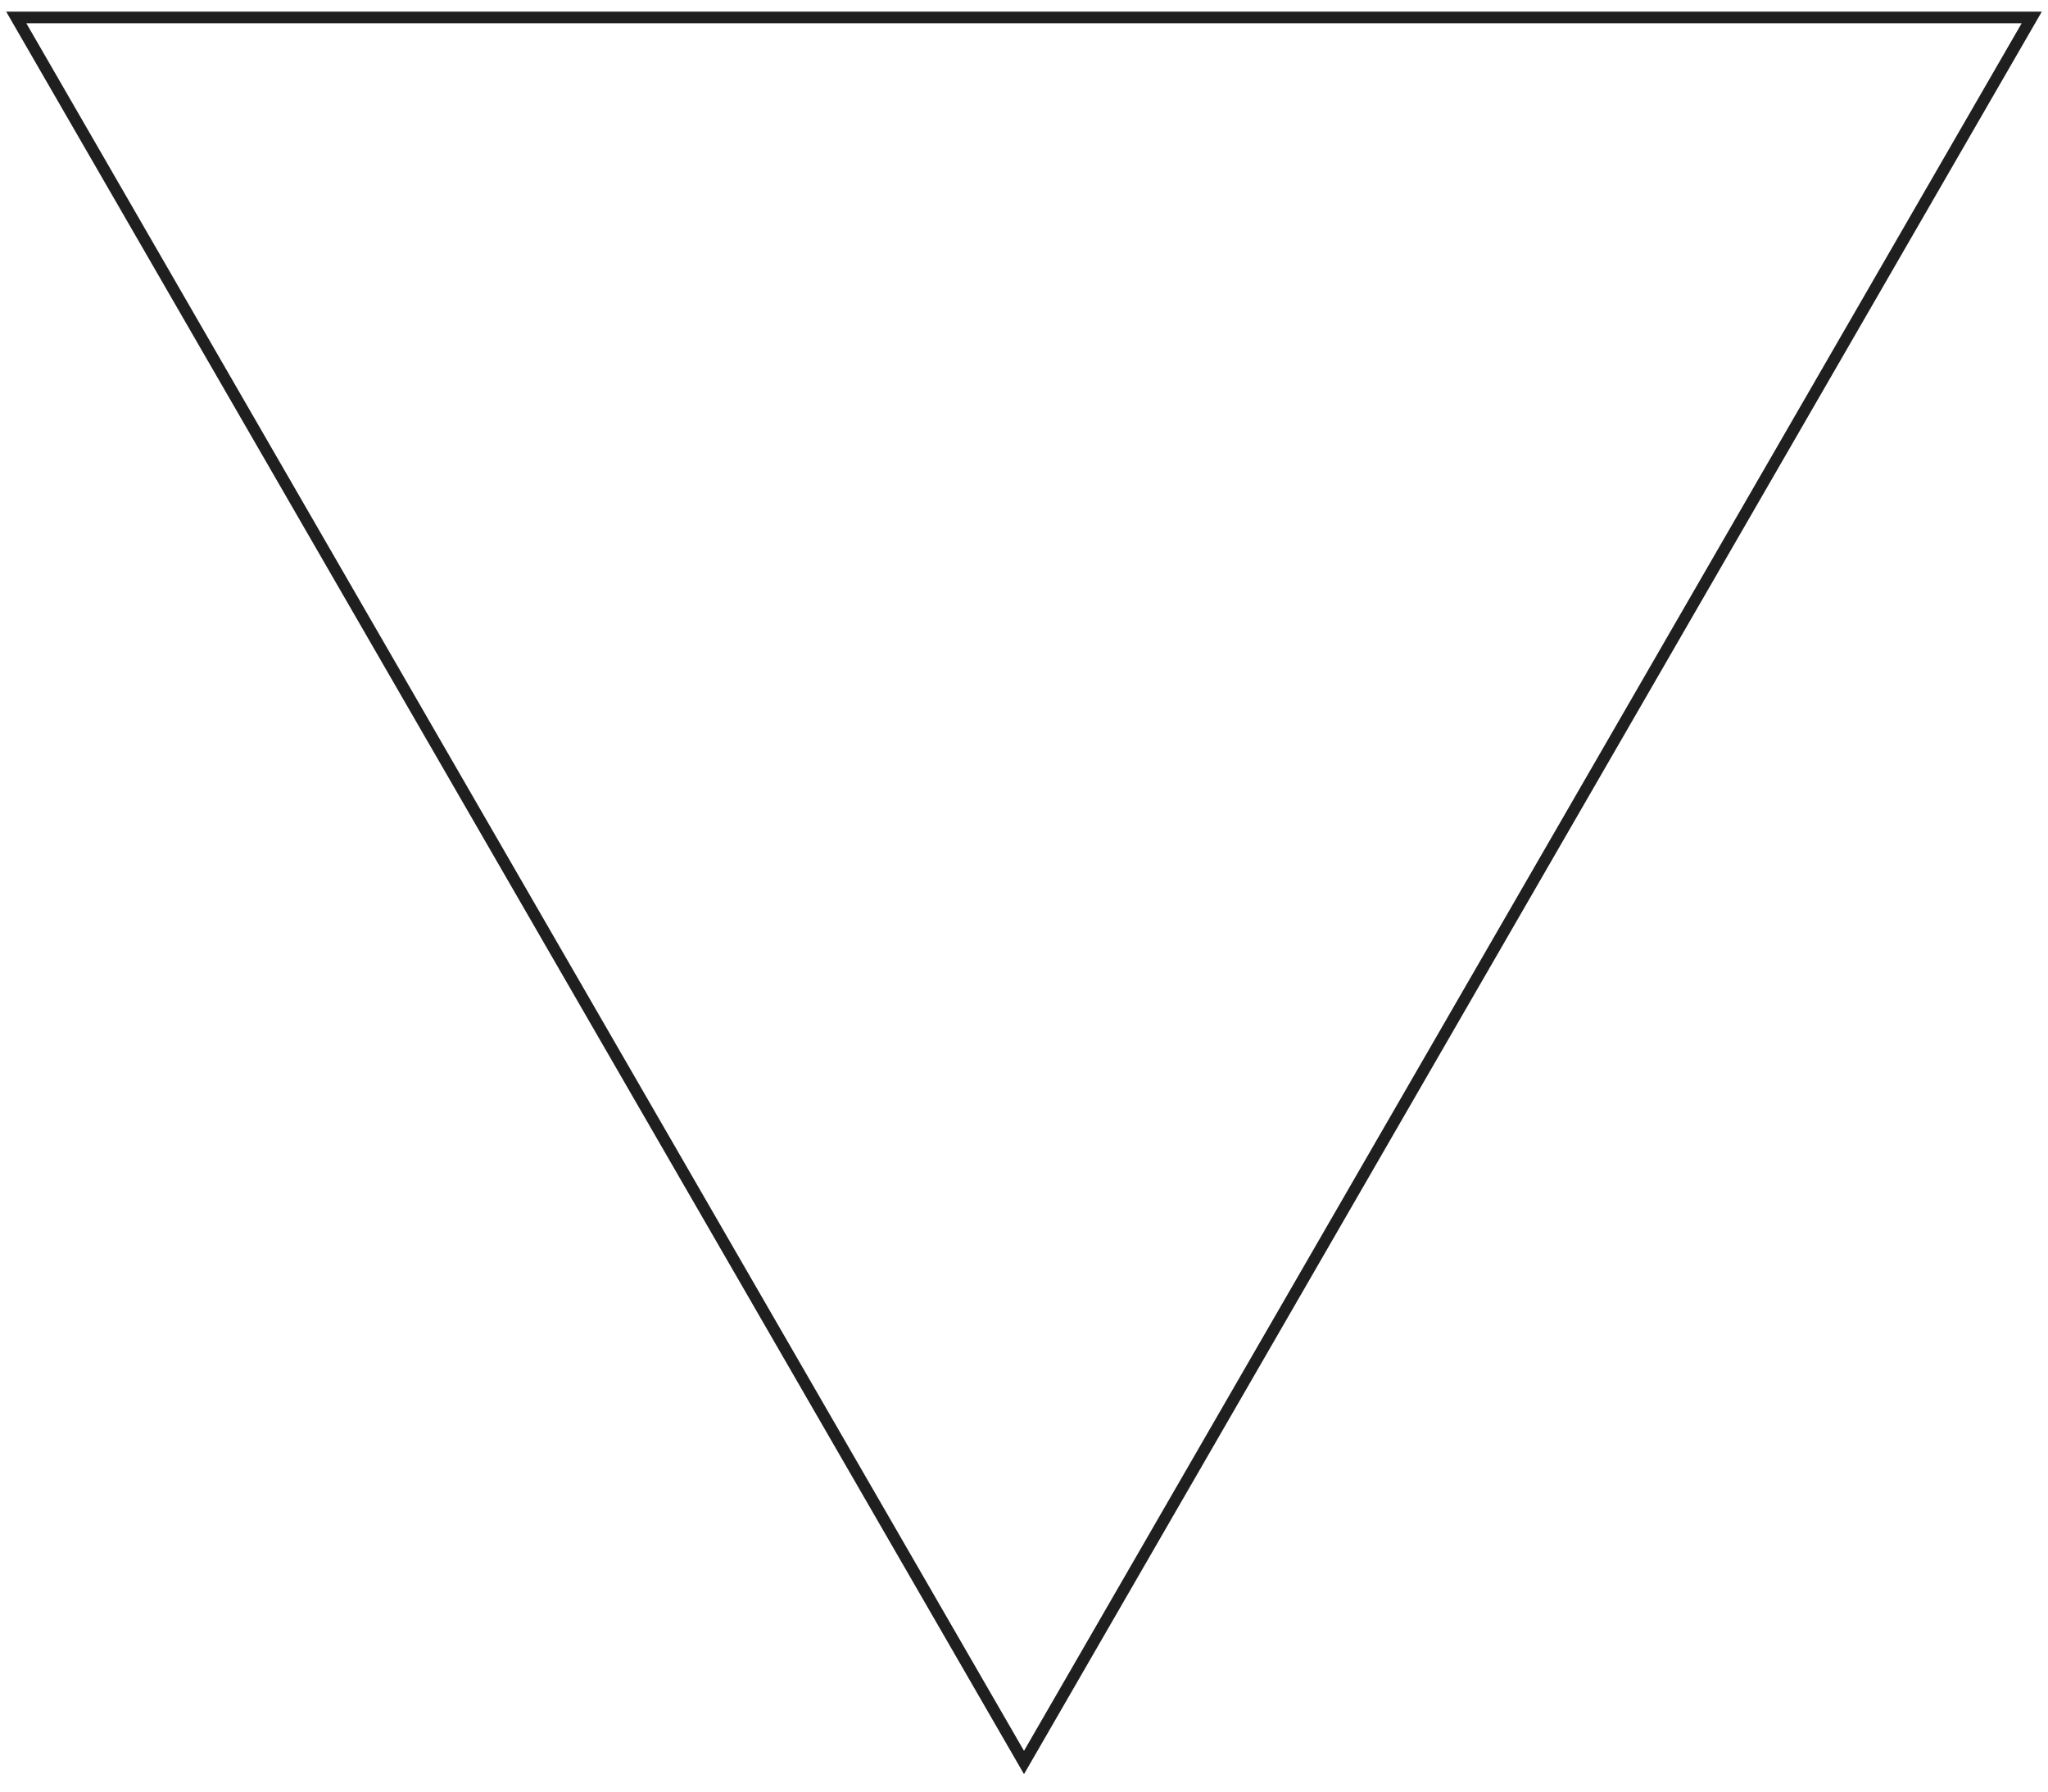 <?xml version="1.0" encoding="UTF-8" standalone="no"?>
<svg
   xmlns:dc="http://purl.org/dc/elements/1.1/"
   xmlns:cc="http://creativecommons.org/ns#"
   xmlns:rdf="http://www.w3.org/1999/02/22-rdf-syntax-ns#"
   xmlns:svg="http://www.w3.org/2000/svg"
   xmlns="http://www.w3.org/2000/svg"
   xmlns:xlink="http://www.w3.org/1999/xlink"
   xmlns:sodipodi="http://sodipodi.sourceforge.net/DTD/sodipodi-0.dtd"
   xmlns:inkscape="http://www.inkscape.org/namespaces/inkscape"
   width="88"
   height="77"
   viewBox="0 0 88 77"
   version="1.1"
   id="svg2"
   inkscape:version="0.48.4 r9939"
   sodipodi:docname="triangle.svg">
  <sodipodi:namedview
     pagecolor="#ffffff"
     bordercolor="#666666"
     borderopacity="1"
     objecttolerance="10"
     gridtolerance="10"
     guidetolerance="10"
     inkscape:pageopacity="0"
     inkscape:pageshadow="2"
     inkscape:window-width="640"
     inkscape:window-height="480"
     id="namedview15"
     showgrid="false"
     inkscape:zoom="3.8910308"
     inkscape:cx="44"
     inkscape:cy="38.5"
     inkscape:window-x="0"
     inkscape:window-y="0"
     inkscape:window-maximized="0"
     inkscape:current-layer="svg2" />
  <title
     id="title4">Polygon</title>
  <desc
     id="desc6">Created using Figma</desc>
  <g
     id="Canvas"
     transform="matrix(1,0,0,-1,587,-248.25)">
    <g
       id="Polygon">
      <use
         xlink:href="#path0_stroke"
         transform="translate(-593,-324)"
         id="use10"
         style="fill:#1f1f1f"
         x="0"
         y="0"
         width="88"
         height="77" />
    </g>
  </g>
  <defs
     id="defs12">
    <path
       id="path0_stroke"
       d="M 50 0L 50.217 -0.125L 50 -0.5L 49.783 -0.125L 50 0ZM 93.301 75L 93.301 75.25L 93.734 75.25L 93.518 74.875L 93.301 75ZM 6.699 75L 6.482 74.875L 6.266 75.25L 6.699 75.25L 6.699 75ZM 49.783 0.125L 93.085 75.125L 93.518 74.875L 50.217 -0.125L 49.783 0.125ZM 93.301 74.75L 6.699 74.75L 6.699 75.25L 93.301 75.25L 93.301 74.75ZM 6.915 75.125L 50.217 0.125L 49.783 -0.125L 6.482 74.875L 6.915 75.125Z" />
  </defs>
</svg>
